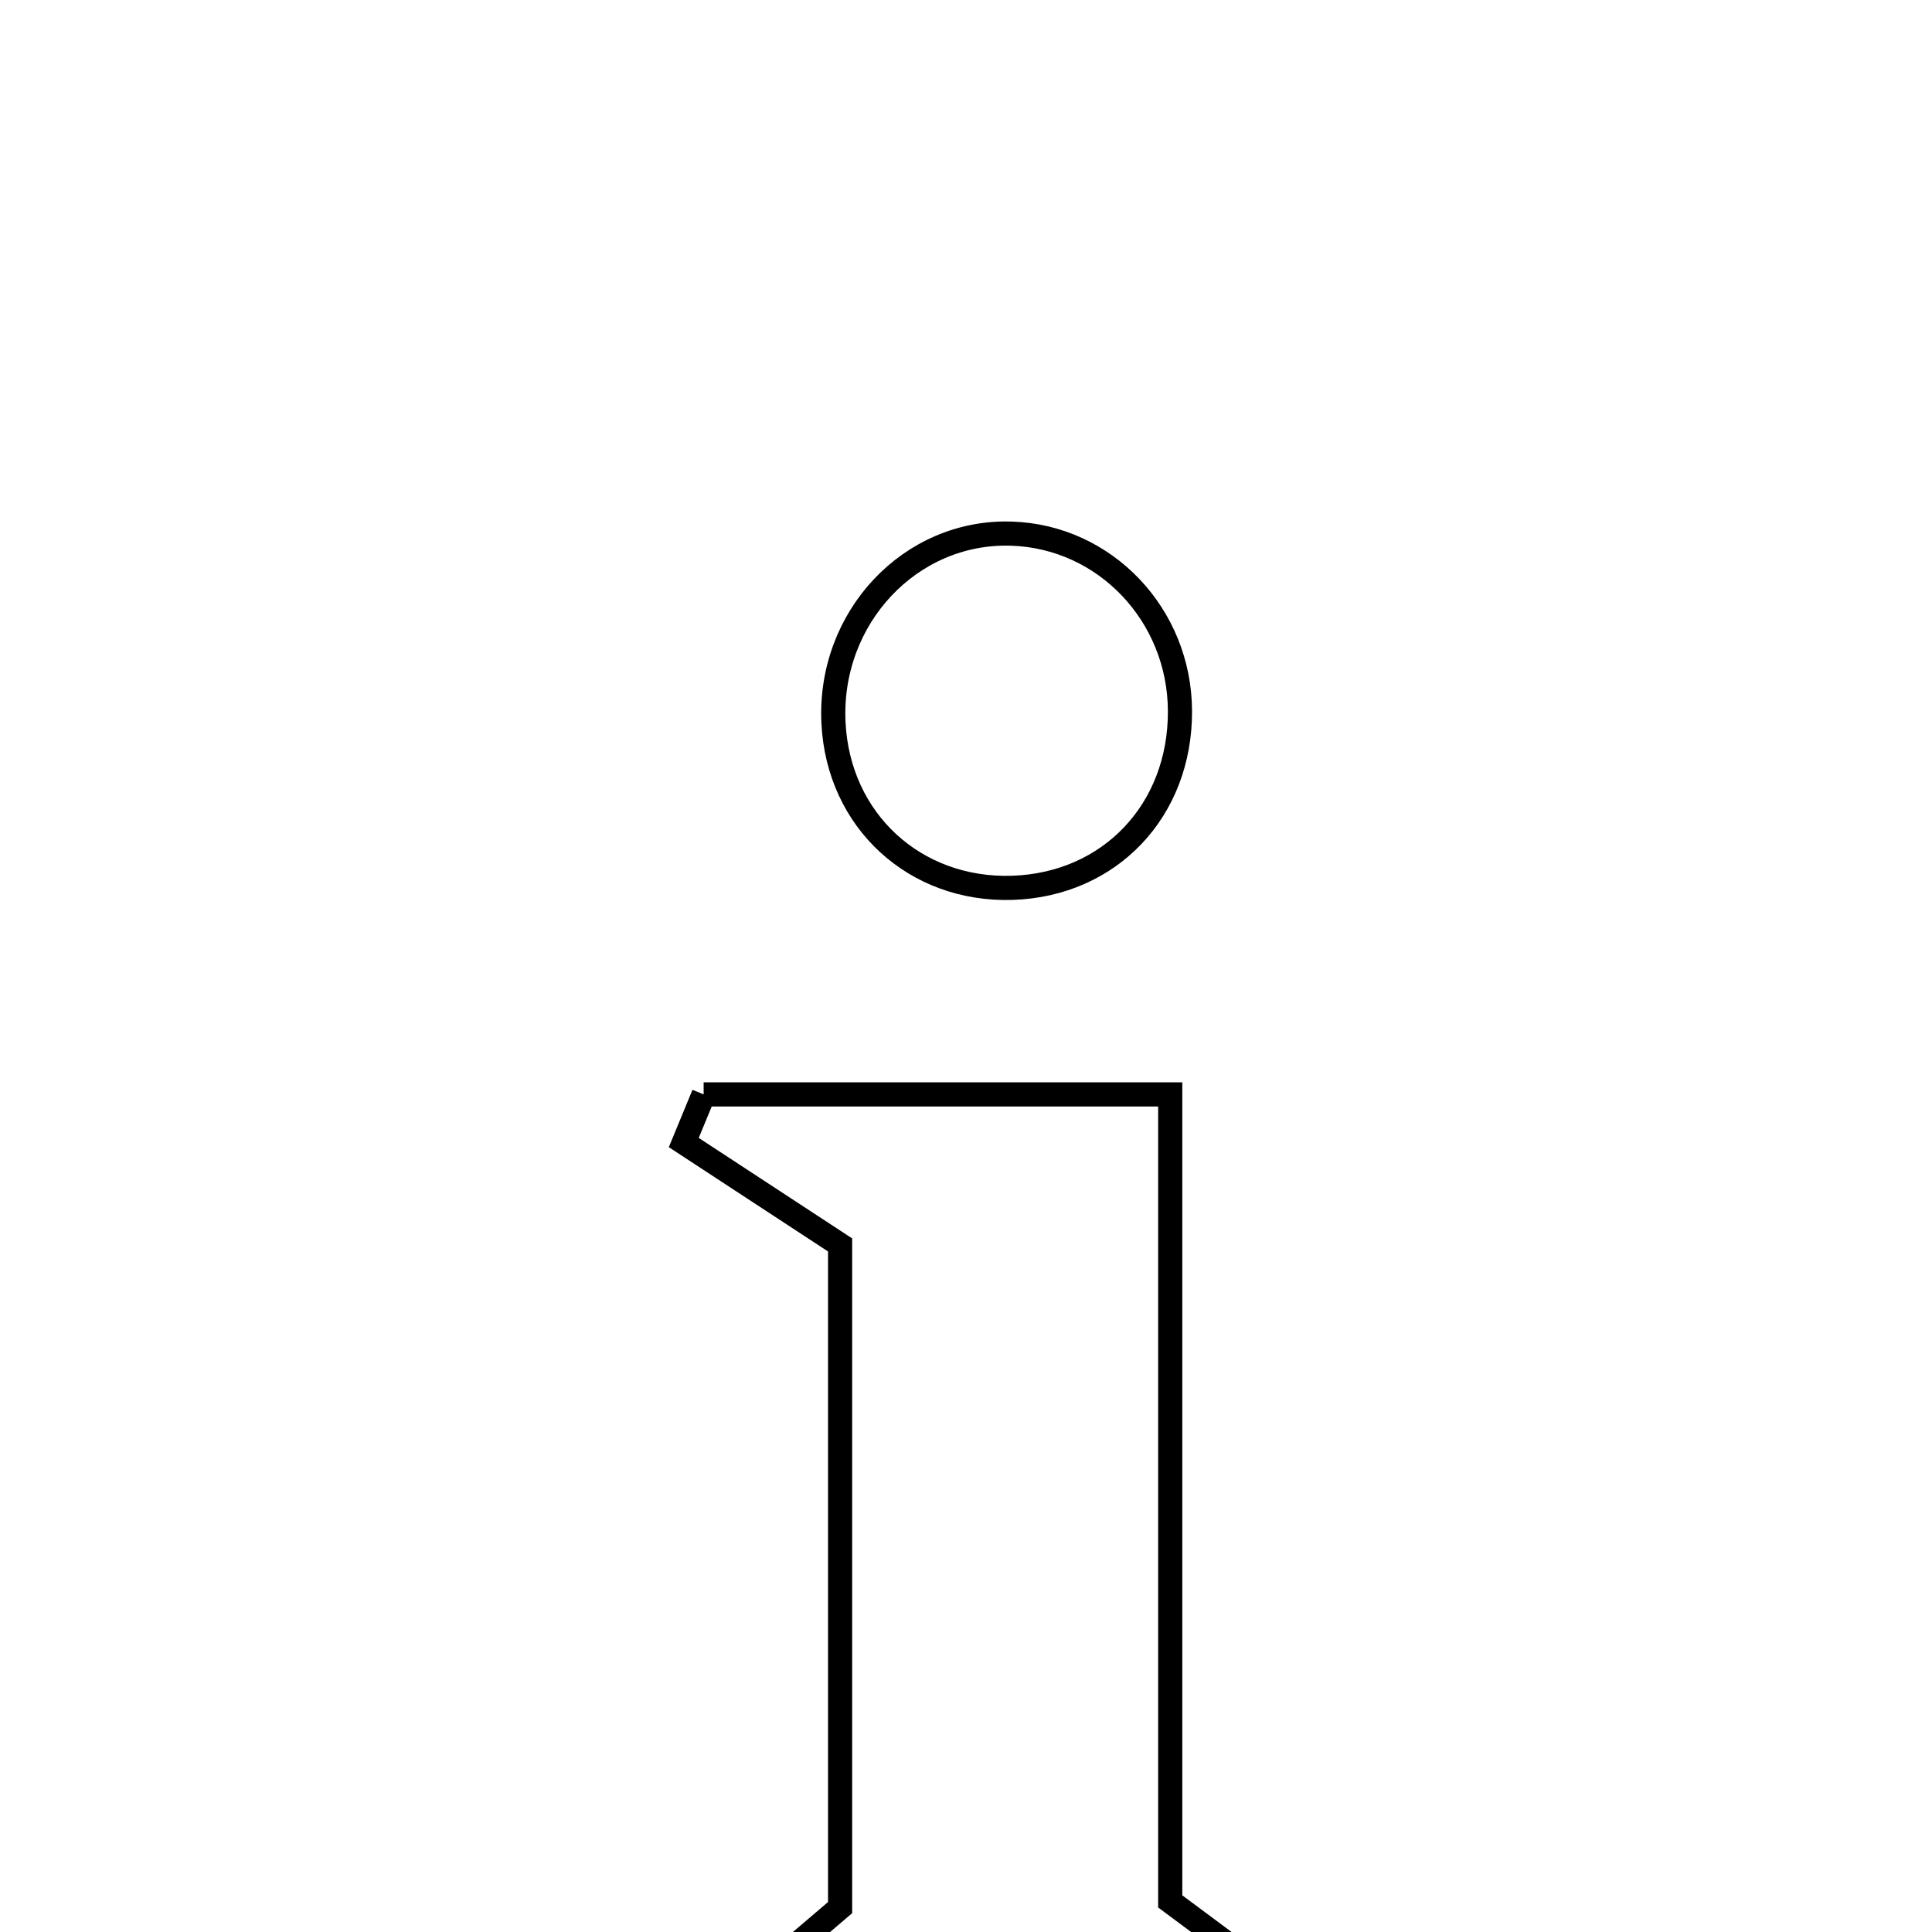 <svg xmlns="http://www.w3.org/2000/svg" viewBox="0.0 0.0 24.0 24.0" height="200px" width="200px"><path fill="none" stroke="black" stroke-width=".3" stroke-opacity="1.0"  filling="0" d="M12.563 6.629 C13.729 6.665 14.655 7.64 14.658 8.835 C14.662 10.067 13.788 10.989 12.576 11.029 C11.364 11.068 10.414 10.193 10.354 8.982 C10.288 7.675 11.307 6.589 12.563 6.629"></path>
<path fill="none" stroke="black" stroke-width=".3" stroke-opacity="1.0"  filling="0" d="M8.741 13.595 C10.593 13.595 12.446 13.595 14.537 13.595 C14.537 16.989 14.537 20.433 14.537 23.62 C15.479 24.321 16.151 24.821 16.823 25.32 C16.728 25.489 16.634 25.659 16.538 25.828 C13.964 25.828 11.391 25.828 8.817 25.828 C8.713 25.666 8.61 25.505 8.506 25.344 C9.069 24.864 9.633 24.383 10.436 23.697 C10.436 21.232 10.436 18.366 10.436 15.465 C9.679 14.969 9.086 14.581 8.494 14.193 C8.576 13.993 8.659 13.794 8.741 13.595"></path></svg>